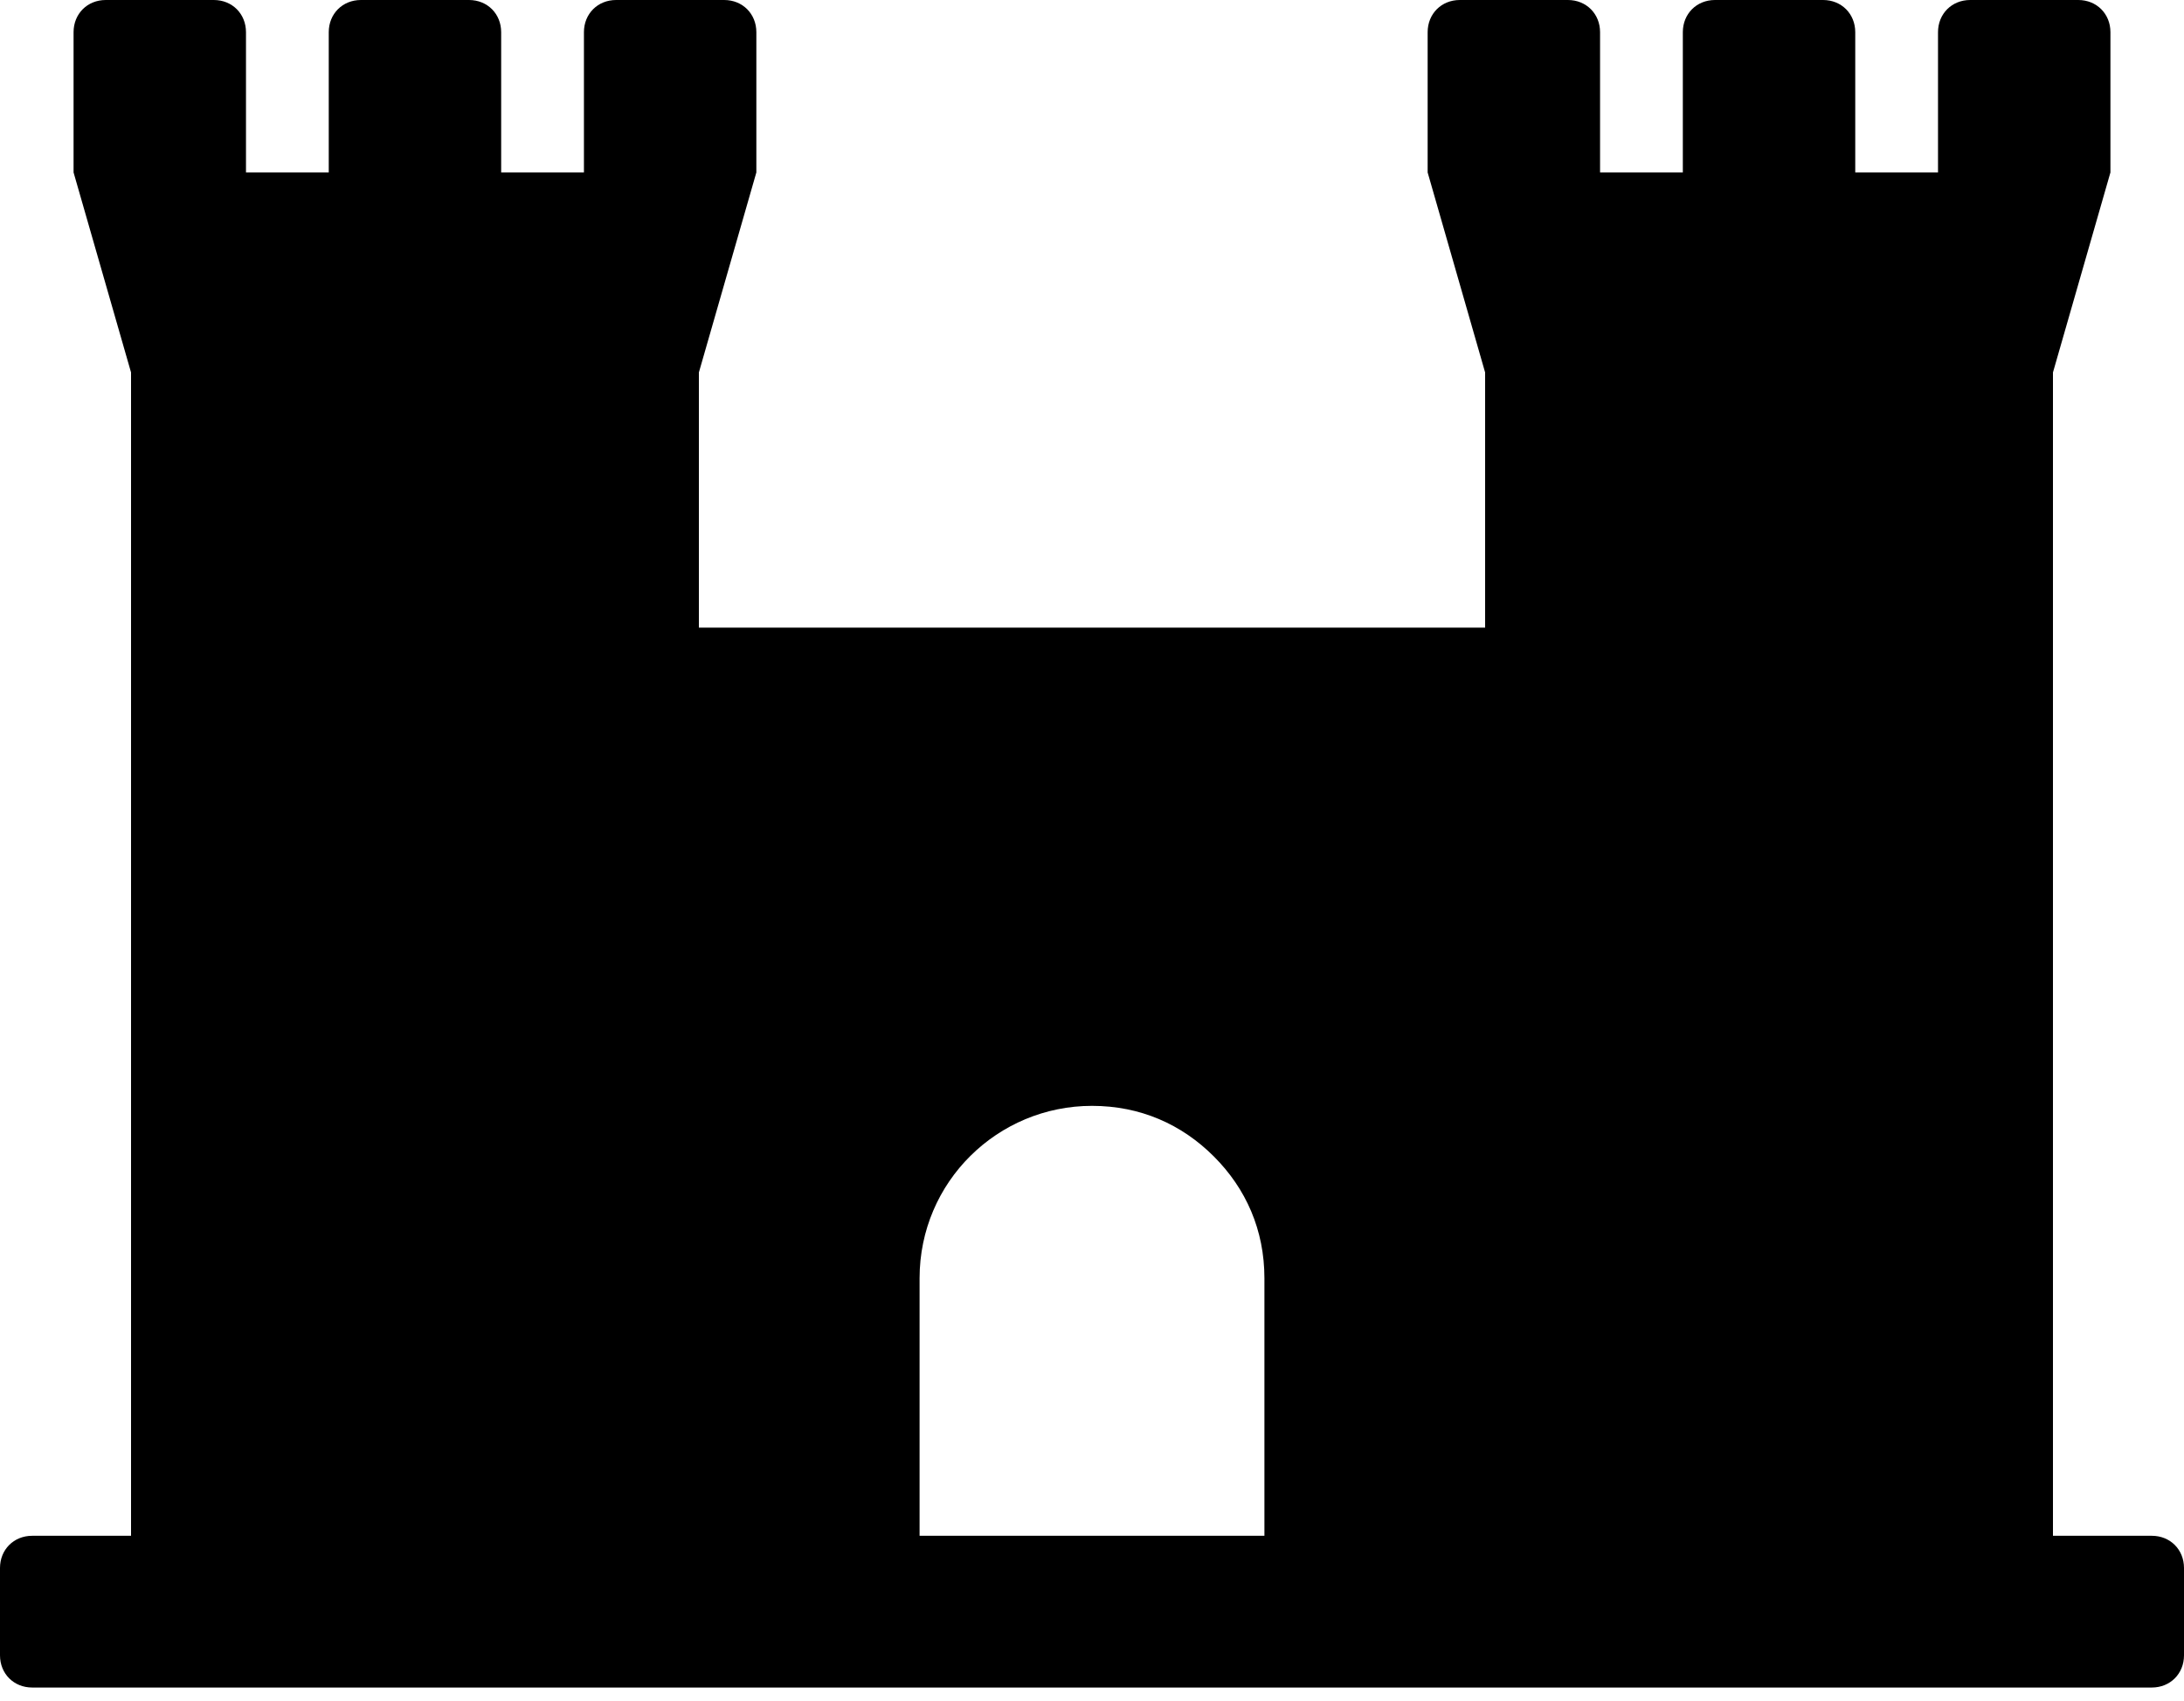 <?xml version="1.0" encoding="UTF-8" standalone="no"?>
<!DOCTYPE svg PUBLIC "-//W3C//DTD SVG 1.1//EN" "http://www.w3.org/Graphics/SVG/1.1/DTD/svg11.dtd">
<svg width="100%" height="100%" viewBox="0 0 95 74" version="1.1" xmlns="http://www.w3.org/2000/svg" xmlns:xlink="http://www.w3.org/1999/xlink" xml:space="preserve" xmlns:serif="http://www.serif.com/" style="fill-rule:evenodd;clip-rule:evenodd;stroke-linejoin:round;stroke-miterlimit:1.414;">
    <g transform="matrix(1,0,0,1,-2.5,-13.3)">
        <path d="M96.1,80.1L91.8,80.1L91.8,29.5L94.3,20.8L94.3,14.7C94.3,13.9 93.7,13.3 92.9,13.3L88.2,13.3C87.4,13.3 86.8,13.9 86.8,14.7L86.8,20.8L83.2,20.8L83.2,14.7C83.2,13.9 82.6,13.3 81.8,13.3L77.1,13.3C76.3,13.3 75.7,13.9 75.7,14.7L75.7,20.8L72.1,20.8L72.1,14.7C72.1,13.9 71.5,13.3 70.7,13.3L66,13.3C65.2,13.3 64.6,13.9 64.6,14.7L64.6,20.8L67.1,29.5L67.1,40.6L32.9,40.6L32.9,29.5L35.4,20.8L35.4,14.7C35.4,13.9 34.8,13.3 34,13.3L29.3,13.3C28.5,13.3 27.9,13.9 27.9,14.7L27.9,20.8L24.3,20.8L24.3,14.7C24.3,13.9 23.7,13.3 22.9,13.3L18.2,13.3C17.4,13.3 16.8,13.9 16.8,14.7L16.8,20.8L13.2,20.8L13.2,14.7C13.2,13.9 12.6,13.3 11.8,13.3L7.1,13.3C6.3,13.3 5.7,13.9 5.7,14.7L5.7,20.8L8.2,29.5L8.2,80.1L3.9,80.1C3.1,80.1 2.5,80.7 2.5,81.5L2.5,85.3C2.5,86.1 3.1,86.7 3.9,86.7L96.1,86.7C96.9,86.7 97.5,86.1 97.5,85.3L97.5,81.5C97.5,80.7 96.9,80.1 96.1,80.1ZM50,61.4C52.1,61.4 53.9,62.2 55.3,63.6C56.7,65 57.5,66.8 57.5,68.9L57.5,80.1L42.5,80.1L42.5,68.9C42.5,64.7 45.9,61.4 50,61.4Z" style="fill-rule:nonzero;"/>
    </g>
</svg>
